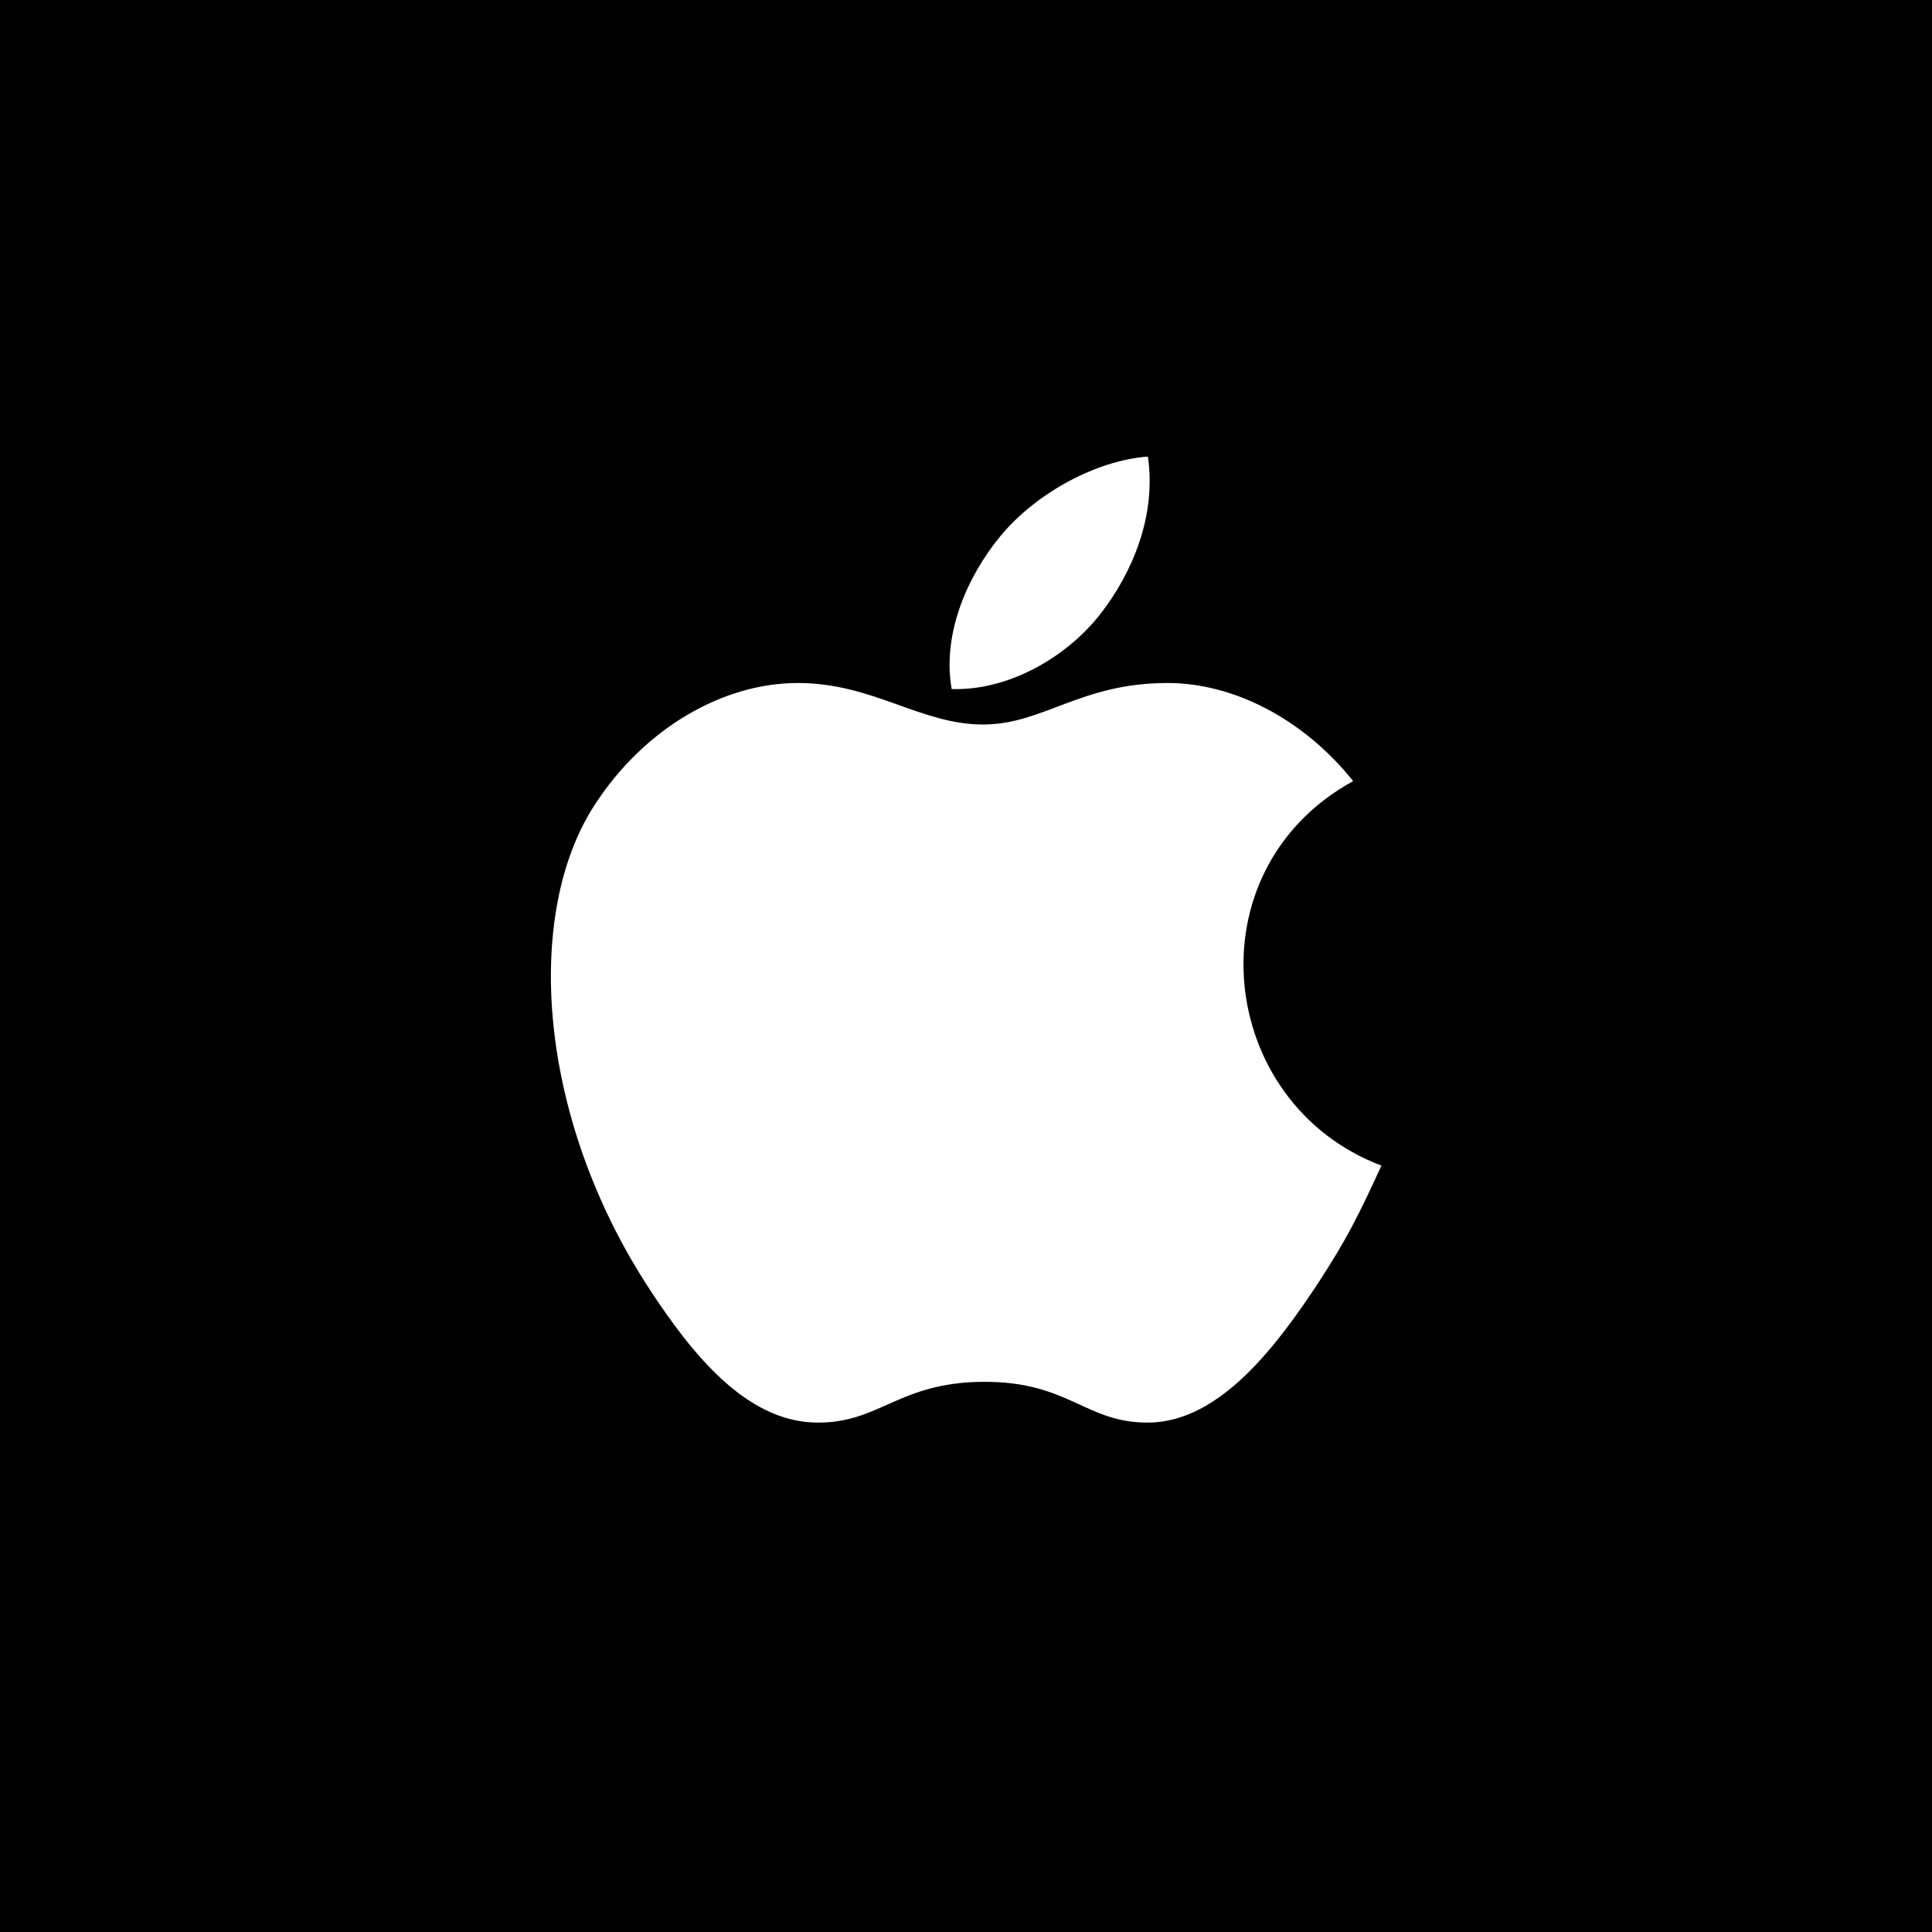 <svg fill="#000000" height="200px" width="200px" version="1.1" id="Layer_1" xmlns="http://www.w3.org/2000/svg" xmlns:xlink="http://www.w3.org/1999/xlink" viewBox="0 0 512 512" xml:space="preserve"><g id="SVGRepo_bgCarrier" stroke-width="0"></g><g id="SVGRepo_tracerCarrier" stroke-linecap="round" stroke-linejoin="round"></g><g id="SVGRepo_iconCarrier"> <path d="M0,0v512h512V0H0z M265.1,142.1c9.4-11.4,25.4-20.1,39.1-21.1c2.3,15.6-4.1,30.8-12.5,41.6c-9,11.6-24.5,20.5-39.5,20 C249.6,167.7,256.6,152.4,265.1,142.1z M349.4,339.9c-10.8,16.4-26,36.9-44.9,37.1c-16.8,0.2-21.1-10.9-43.8-10.8 c-22.7,0.1-27.5,11-44.3,10.8c-18.9-0.2-33.3-18.7-44.1-35.1c-30.2-46-33.4-99.9-14.7-128.6c13.2-20.4,34.1-32.3,53.8-32.3 c20,0,32.5,11,49.1,11c16,0,25.8-11,48.9-11c17.5,0,36,9.5,49.2,26c-43.2,23.7-36.2,85.4,7.5,101.9 C360,322.1,357.1,328.1,349.4,339.9z"></path> </g></svg>